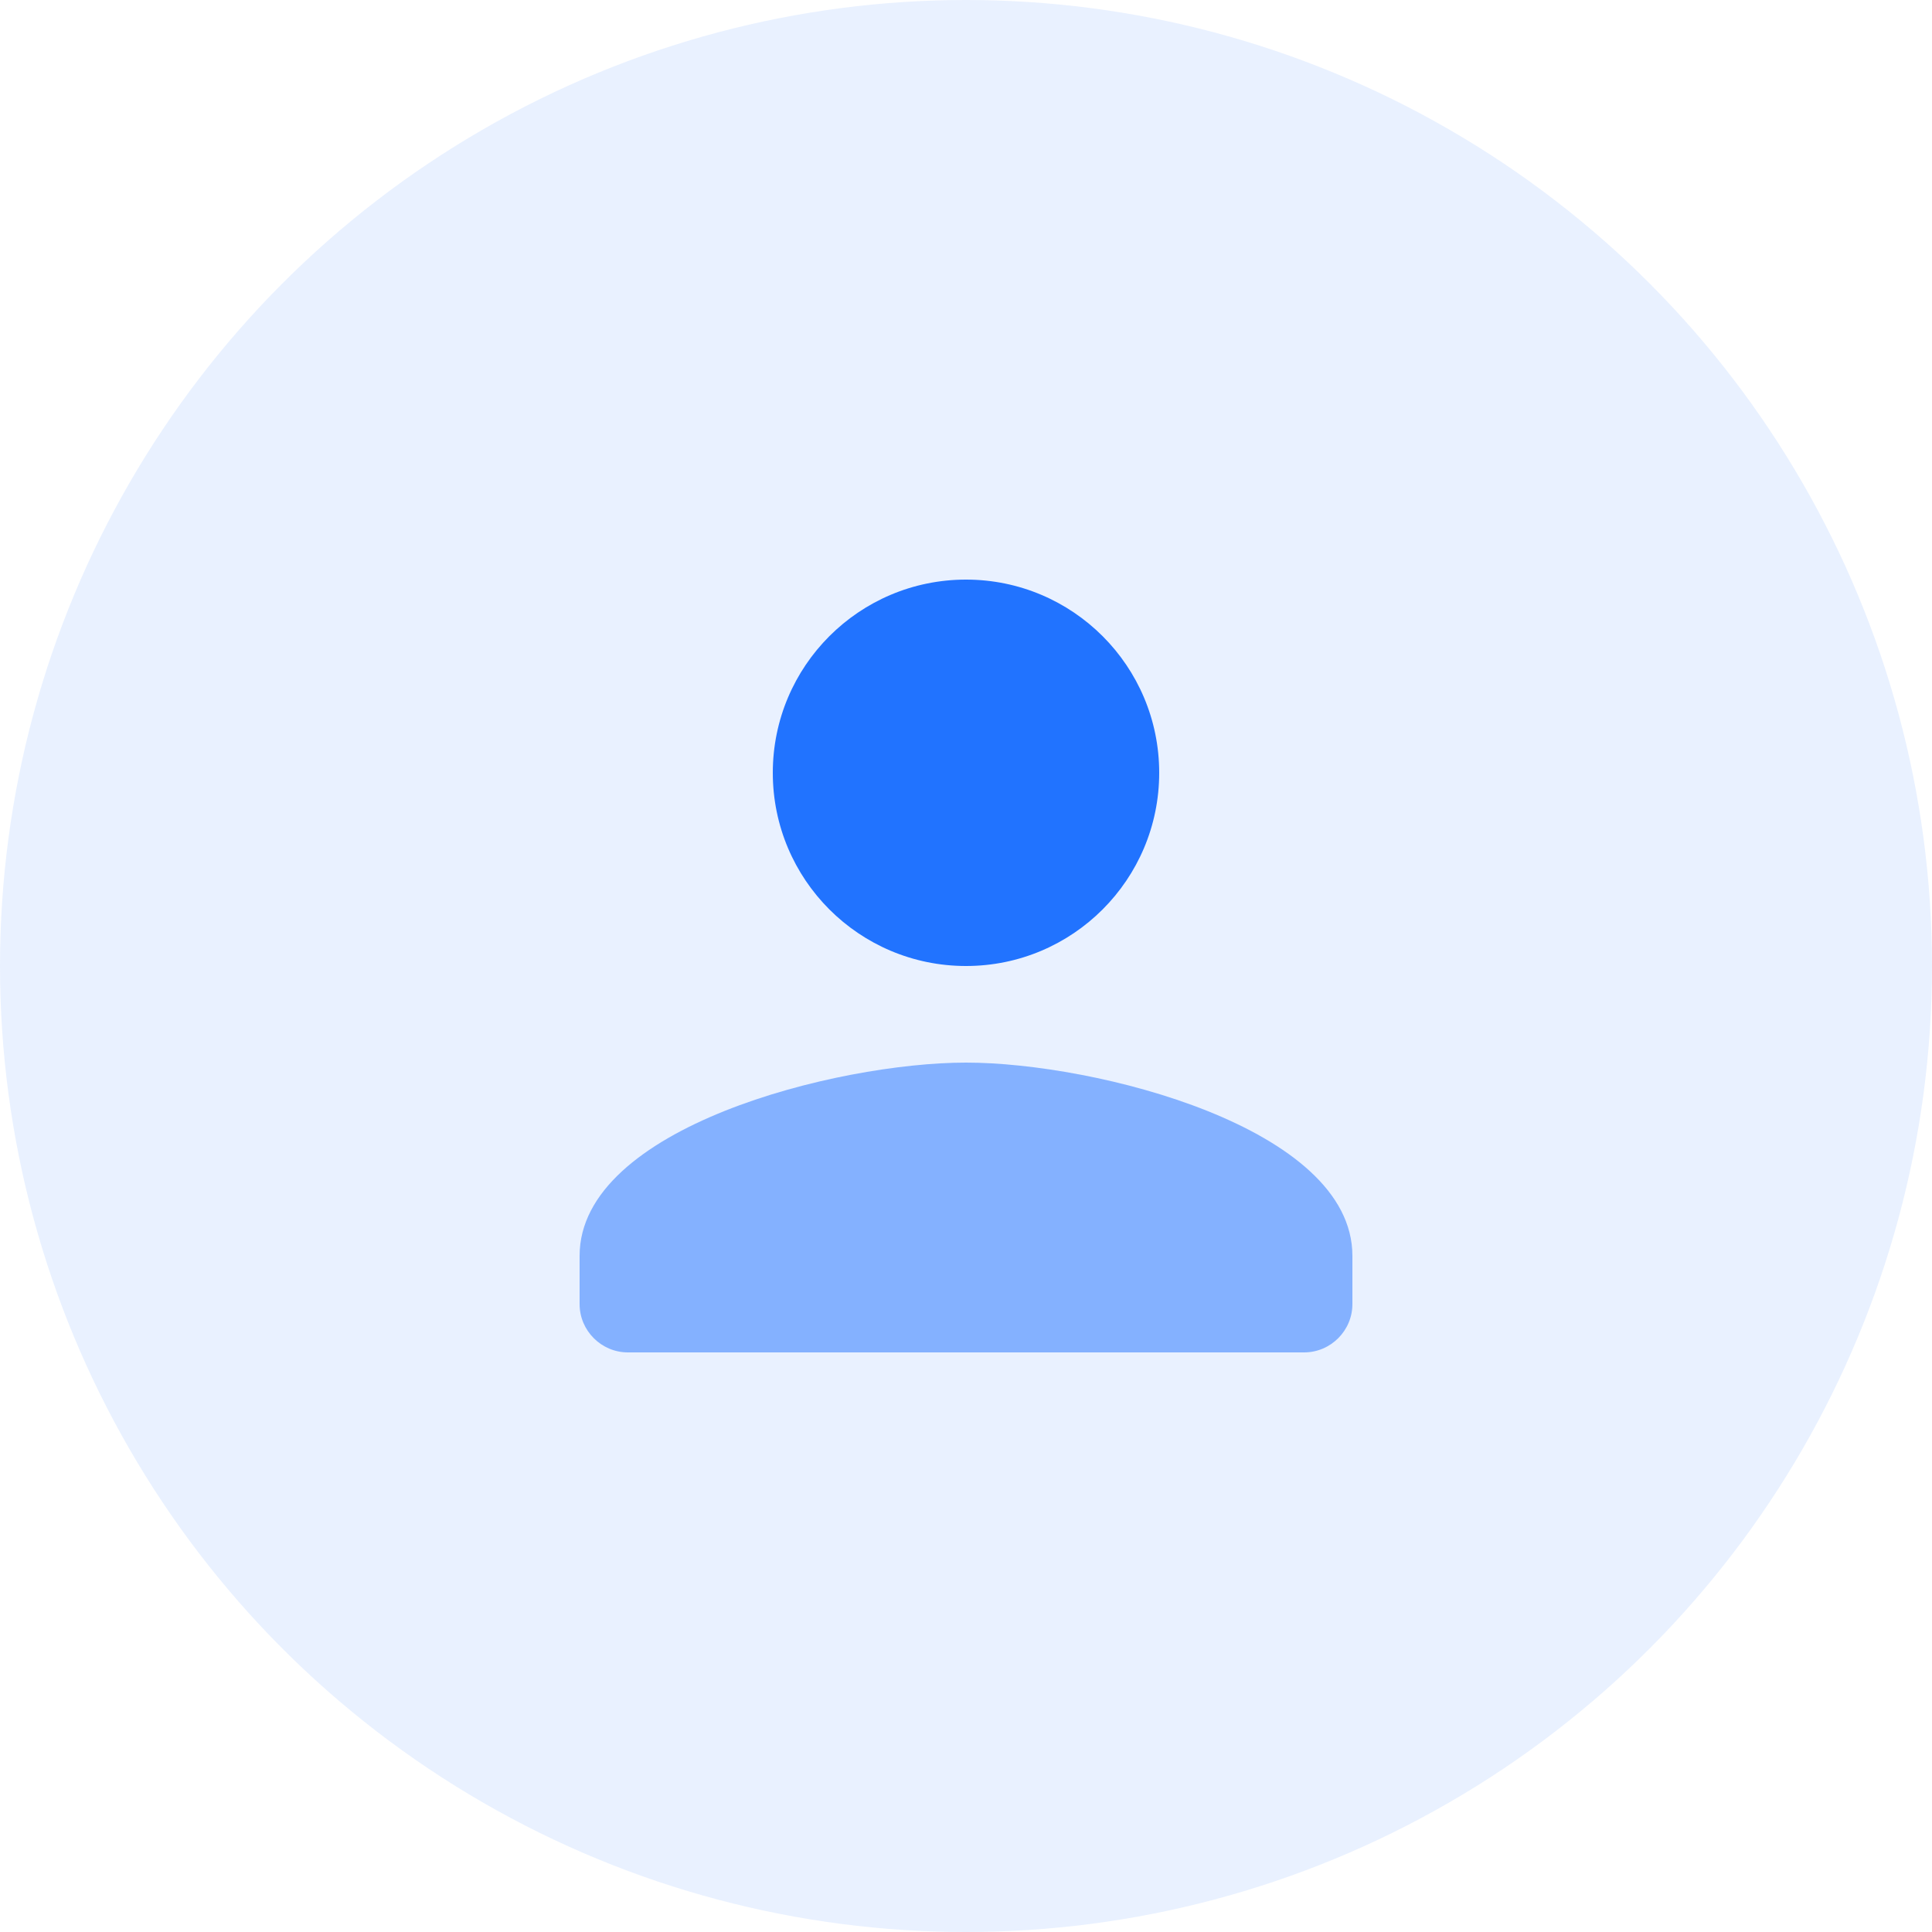 <svg width="40" height="40" viewBox="0 0 40 40" fill="none" xmlns="http://www.w3.org/2000/svg">
<circle opacity="0.1" cx="20" cy="20" r="20" fill="#2173FF"/>
<path opacity="0.5" d="M20 22C17.33 22 12 23.34 12 26V27C12 27.55 12.45 28 13 28H27C27.55 28 28 27.55 28 27V26C28 23.34 22.67 22 20 22Z" fill="#2173FF"/>
<path d="M20 20C22.21 20 24 18.21 24 16C24 13.79 22.21 12 20 12C17.79 12 16 13.79 16 16C16 18.21 17.79 20 20 20Z" fill="#2173FF"/>
</svg>
